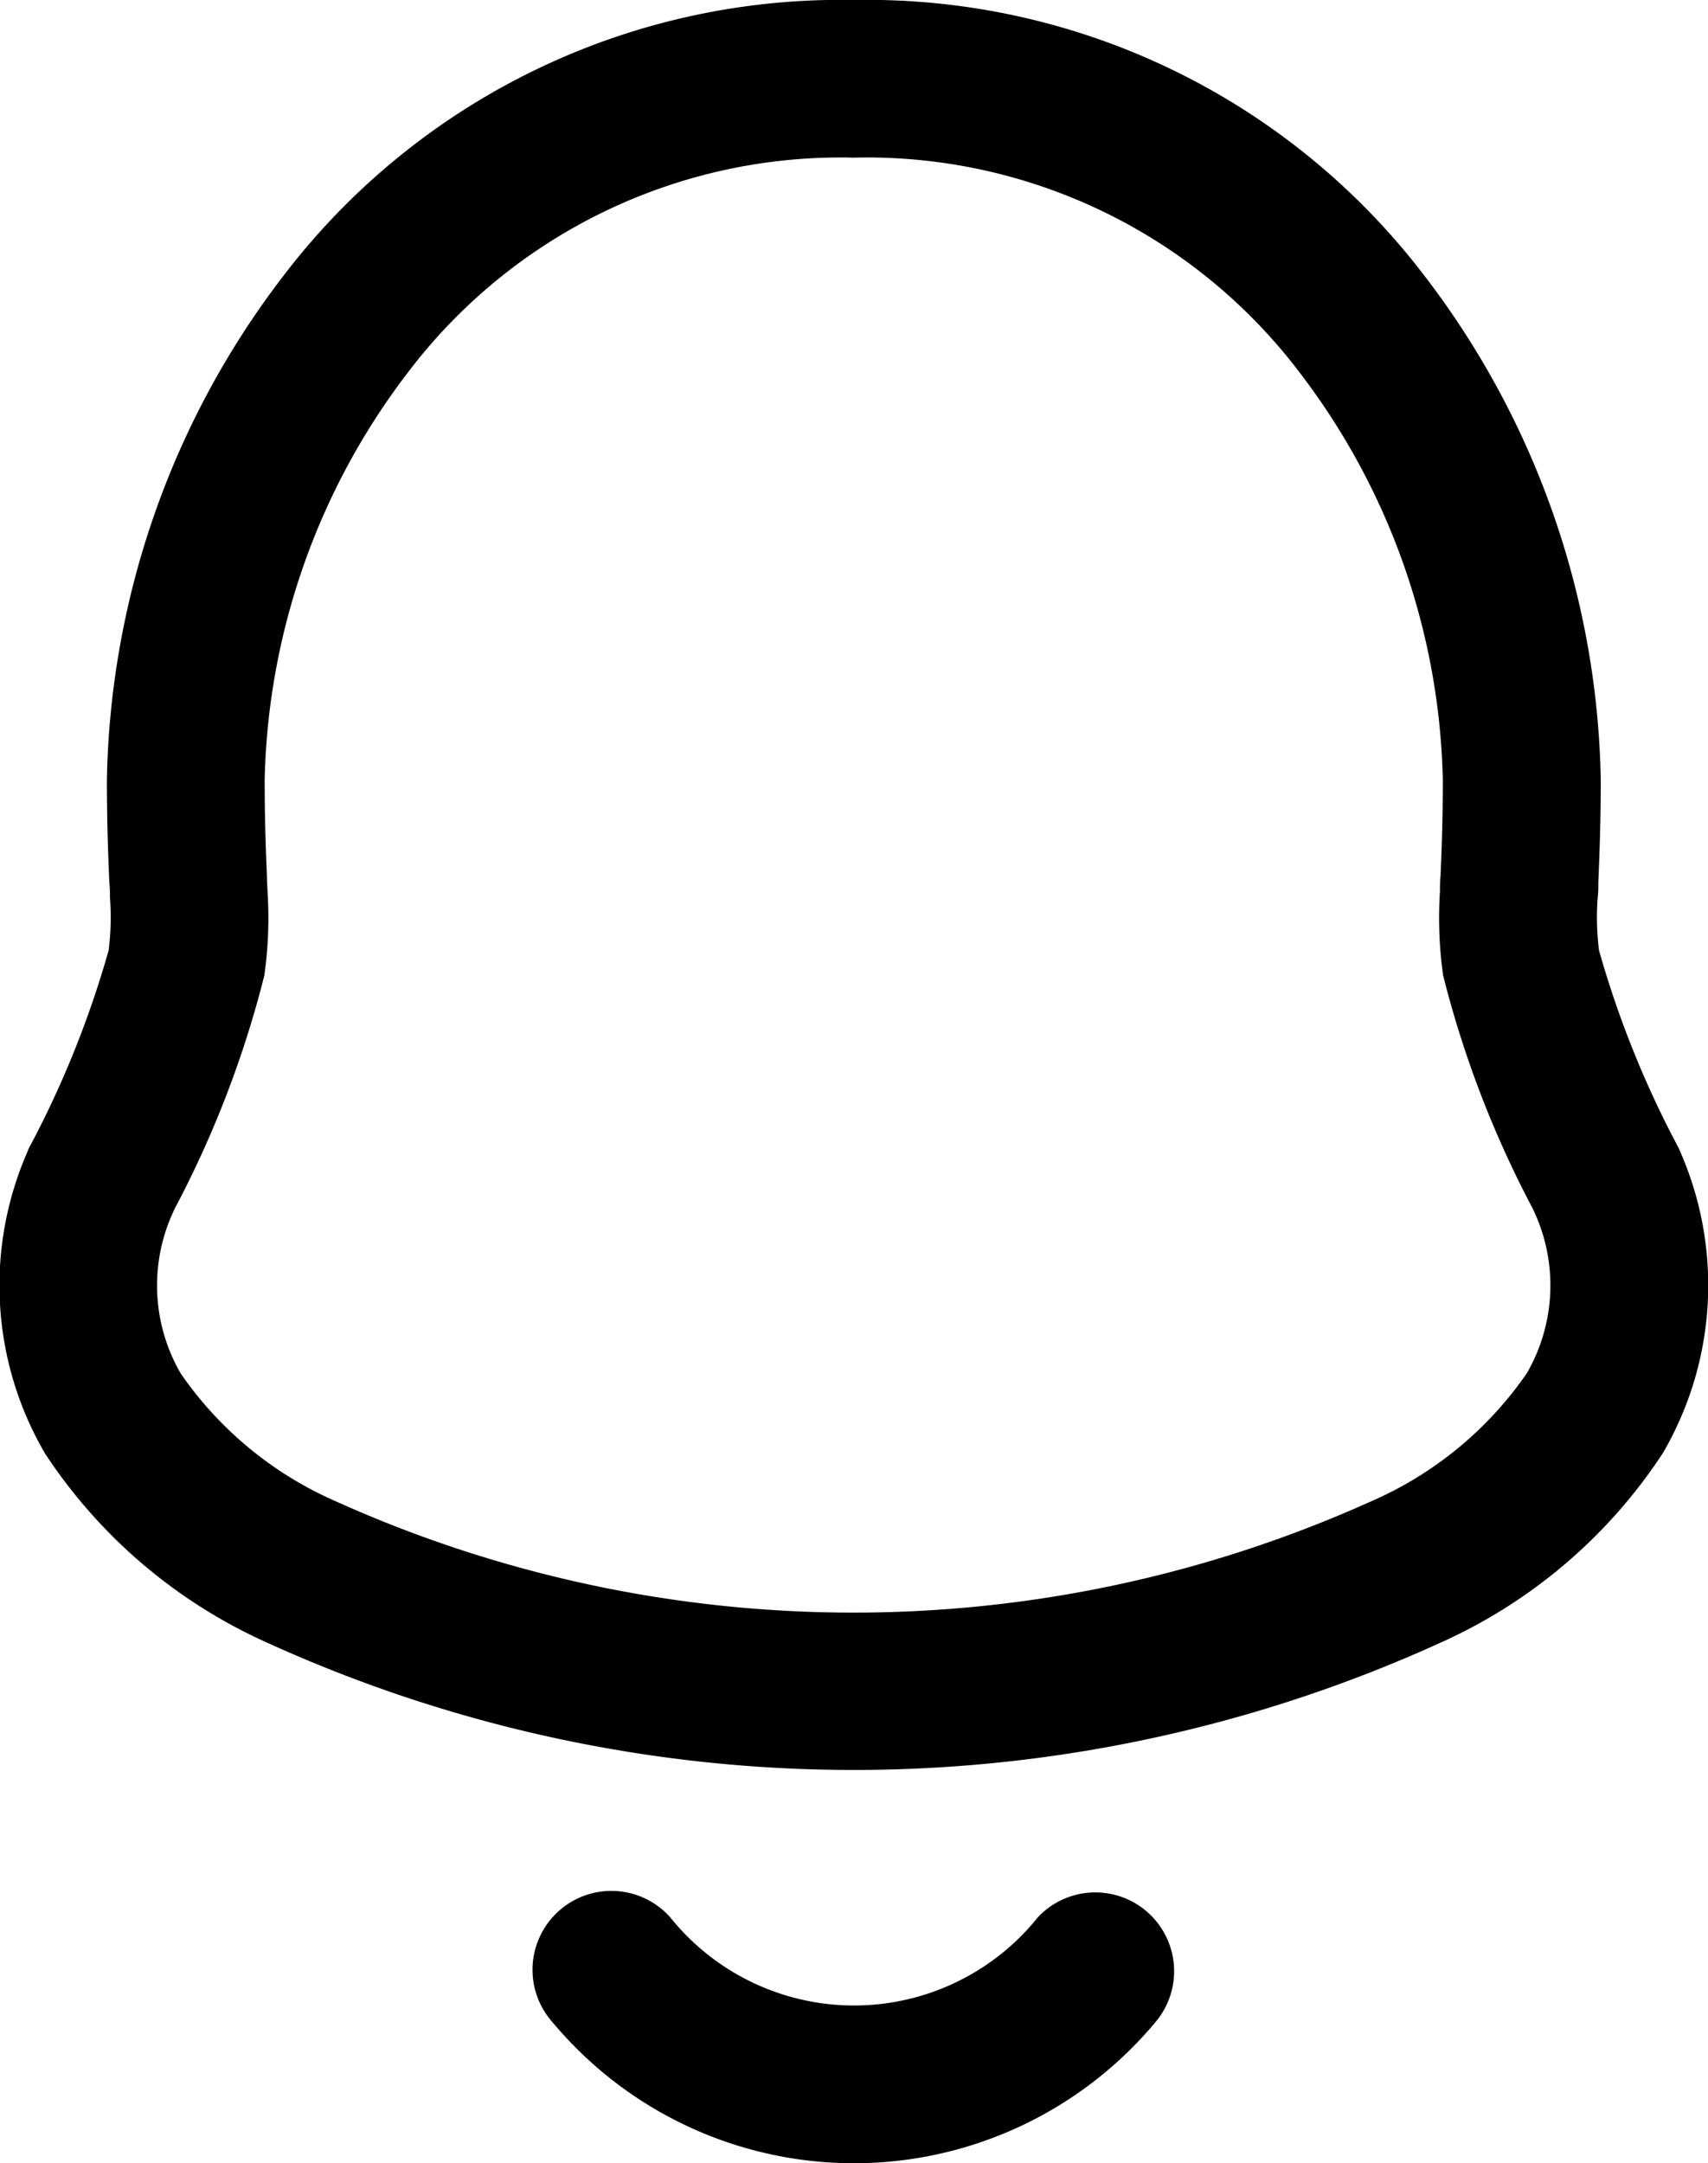 <svg xmlns="http://www.w3.org/2000/svg" width="19.747" height="25" viewBox="0 0 19.747 25">
  <g id="notification" transform="translate(-3.865 -1.764)">
    <path id="Path_56875" data-name="Path 56875" d="M7.138,4.957a8.1,8.1,0,0,1,6.6-3.193,8.1,8.1,0,0,1,6.6,3.193,9.845,9.845,0,0,1,2.034,5.816c0,.518-.016.9-.028,1.193,0,.06,0,.116-.007.168a3.039,3.039,0,0,0,.015.614,11.483,11.483,0,0,0,.922,2.287c.007.015.013.031.02.047a3.848,3.848,0,0,1-.207,3.482,6.014,6.014,0,0,1-2.559,2.182,16.373,16.373,0,0,1-13.583,0,6.013,6.013,0,0,1-2.559-2.182,3.848,3.848,0,0,1-.206-3.483q.009-.023.019-.046a11.479,11.479,0,0,0,.922-2.287,3.038,3.038,0,0,0,.015-.614c0-.052,0-.108-.007-.168-.012-.292-.028-.676-.028-1.193A9.845,9.845,0,0,1,7.138,4.957ZM8.577,6.074a8.027,8.027,0,0,0-1.652,4.7c0,.477.014.822.026,1.112,0,.063.005.123.007.181a4.753,4.753,0,0,1-.037.972,12.015,12.015,0,0,1-1.039,2.7l-.012.027a2.028,2.028,0,0,0,.084,1.872,4.24,4.24,0,0,0,1.8,1.481,14.566,14.566,0,0,0,11.957,0,4.241,4.241,0,0,0,1.805-1.481,2.028,2.028,0,0,0,.085-1.872l-.012-.027a12.011,12.011,0,0,1-1.039-2.7,4.748,4.748,0,0,1-.037-.972c0-.058,0-.119.007-.181.012-.29.026-.635.026-1.112a8.027,8.027,0,0,0-1.652-4.7,6.277,6.277,0,0,0-5.161-2.488A6.276,6.276,0,0,0,8.577,6.074Z" transform="translate(0 0)" fill-rule="evenodd"/>
    <path id="Path_56876" data-name="Path 56876" d="M9.24,19.994a.911.911,0,0,1,1.286.073,2.725,2.725,0,0,0,4.252,0,.911.911,0,0,1,1.357,1.215,4.541,4.541,0,0,1-6.968,0A.911.911,0,0,1,9.24,19.994Z" transform="translate(1.087 3.856)" fill-rule="evenodd"/>
  </g>
</svg>

